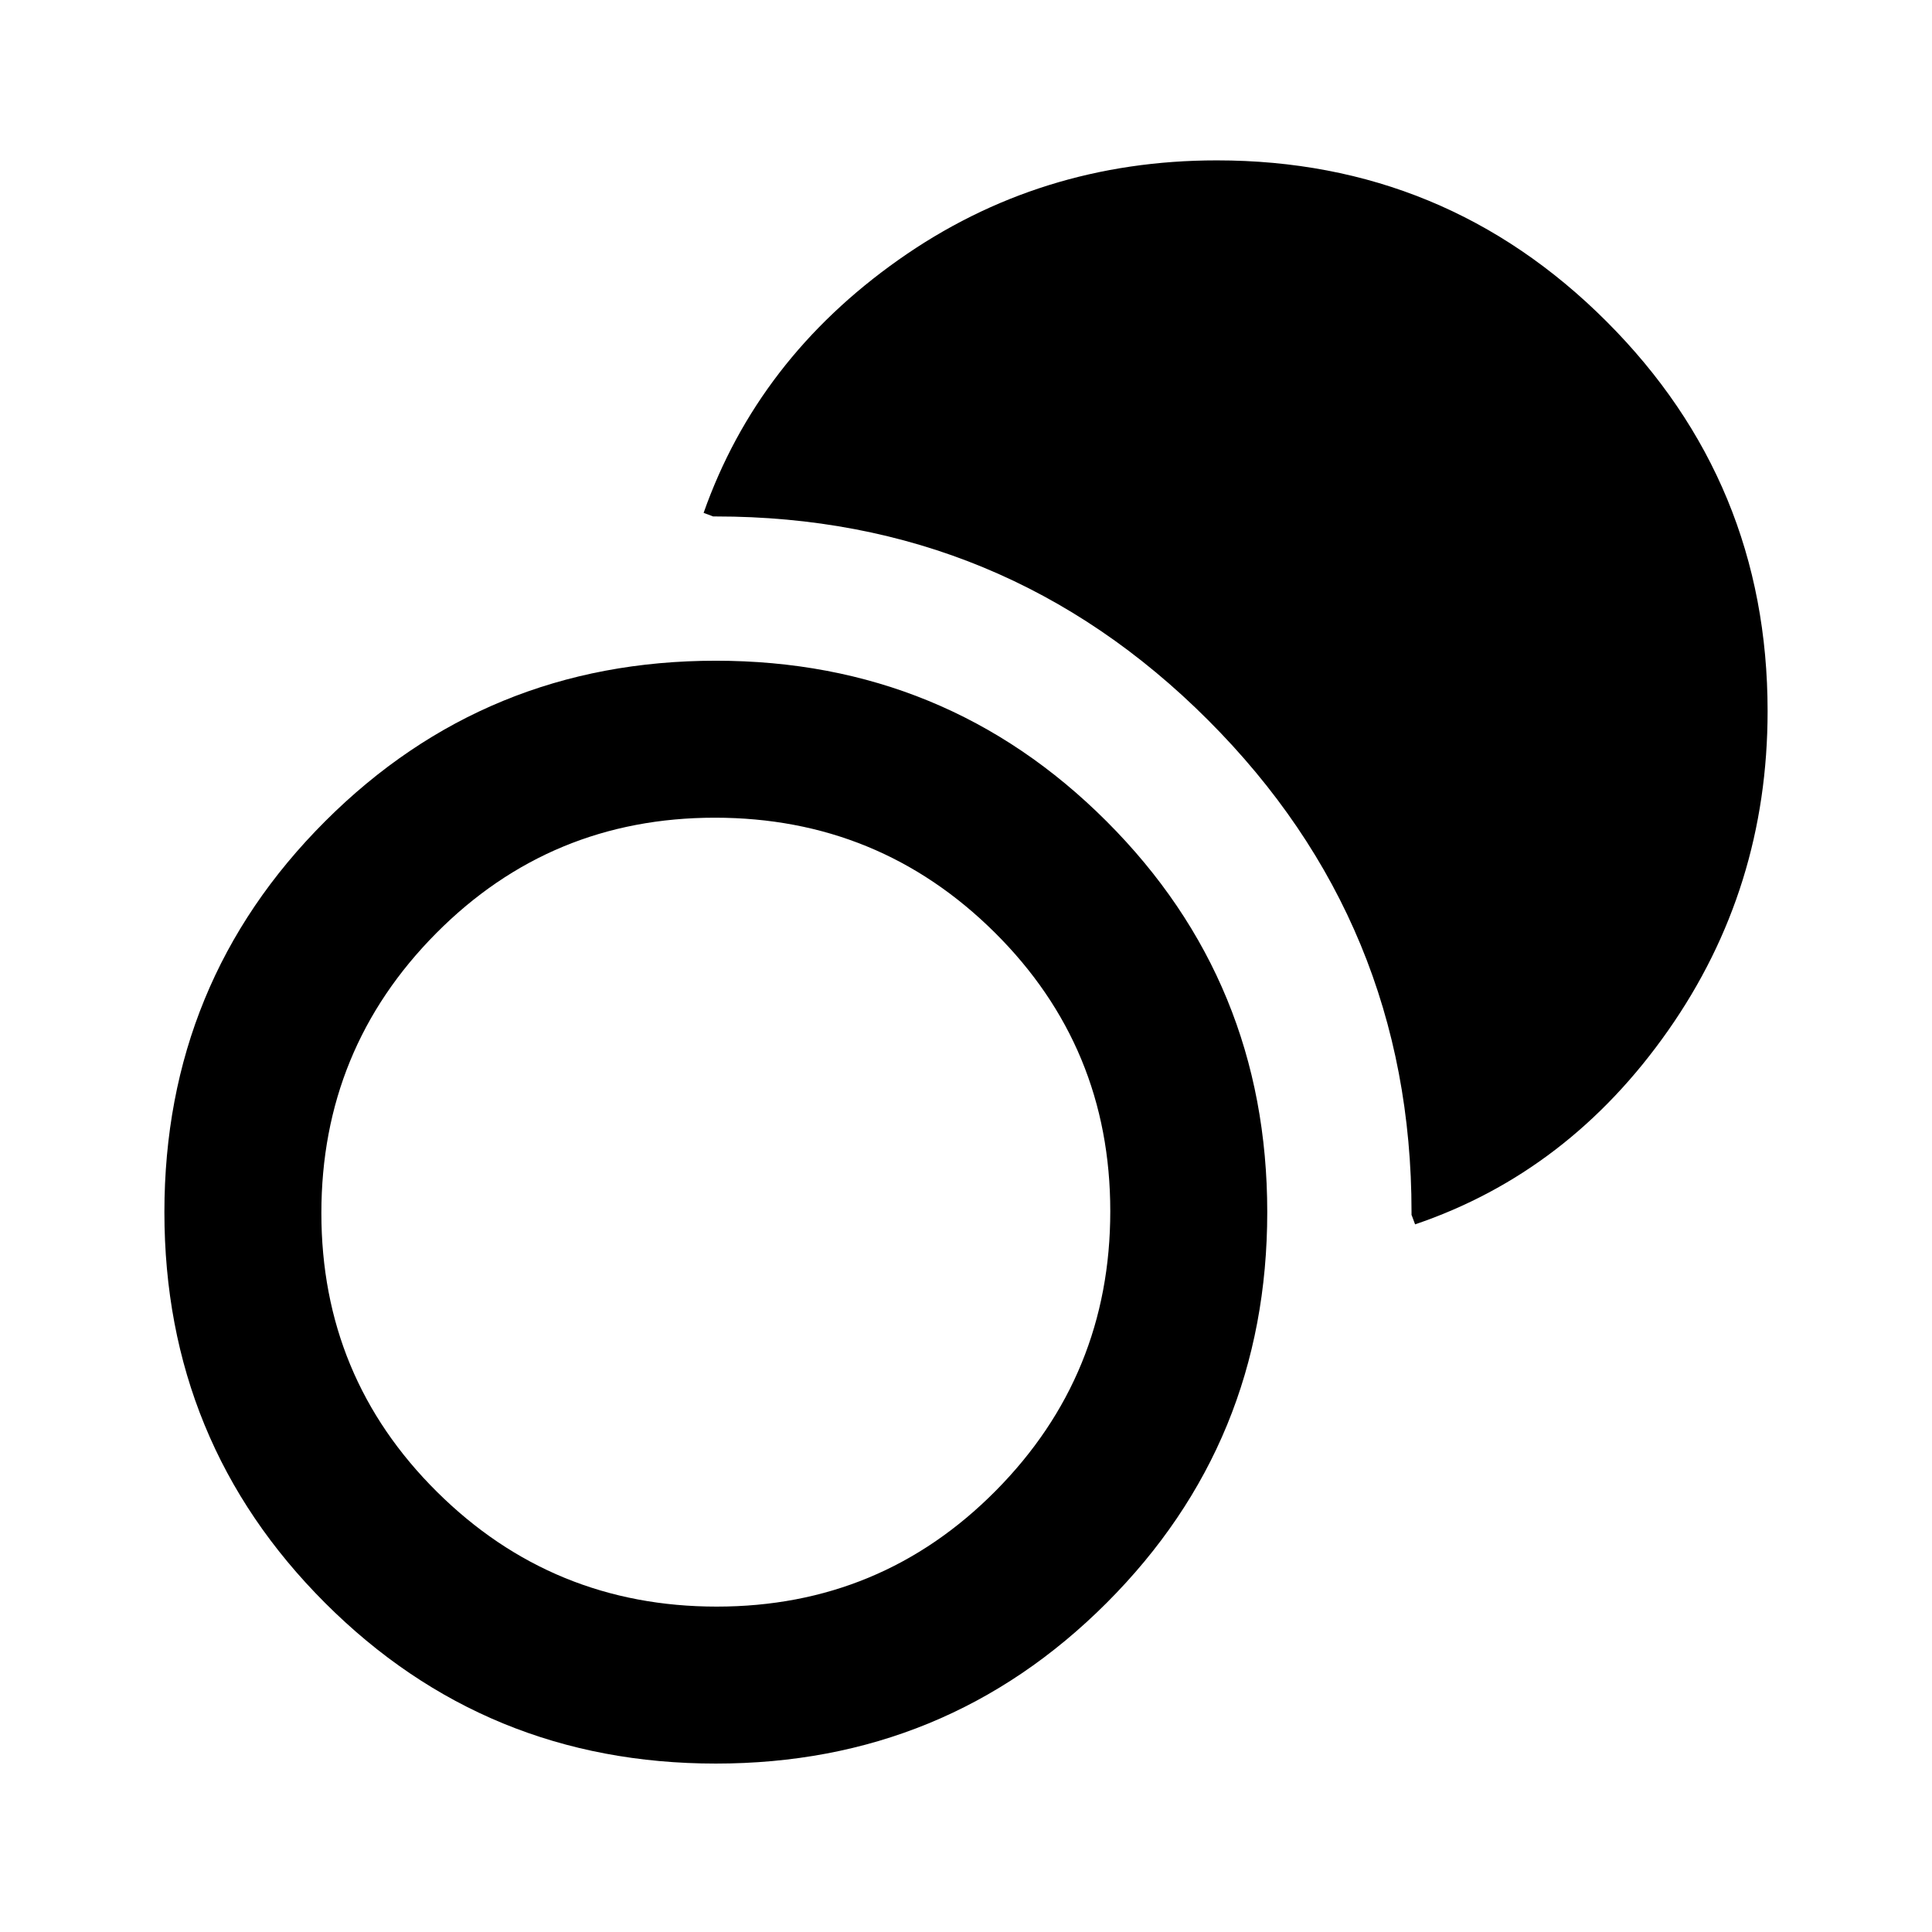 <svg xmlns="http://www.w3.org/2000/svg" height="20" viewBox="0 -960 960 960" width="20"><path d="M355.69-83.69q-114.35 0-194.17-79.83-79.83-79.82-79.83-194.17t79.83-194.18q79.82-79.82 194.17-79.82t194.18 79.82q79.82 79.83 79.82 194.18 0 114.35-79.82 194.17-79.83 79.83-194.18 79.83Zm.47-78q81.53 0 138.53-57.47t57-139q0-81.53-57.46-138.53-57.47-57-139-57-81.54 0-138.54 57.46-57 57.47-57 139 0 81.54 57.47 138.54 57.47 57 139 57Zm346.99-189.93q-1.77-4.84-1.77-4.69v-1.38q0-143.41-101.14-244.55Q499.1-703.38 355.69-703.38h-1.38q.15 0-4.69-1.77 26.92-76.39 96.88-125.77 69.96-49.39 158.15-49.39 113.58 0 193.62 80.04t80.04 193.62q0 88.19-49.39 158.65-49.38 70.46-125.77 96.38Z"/></svg>